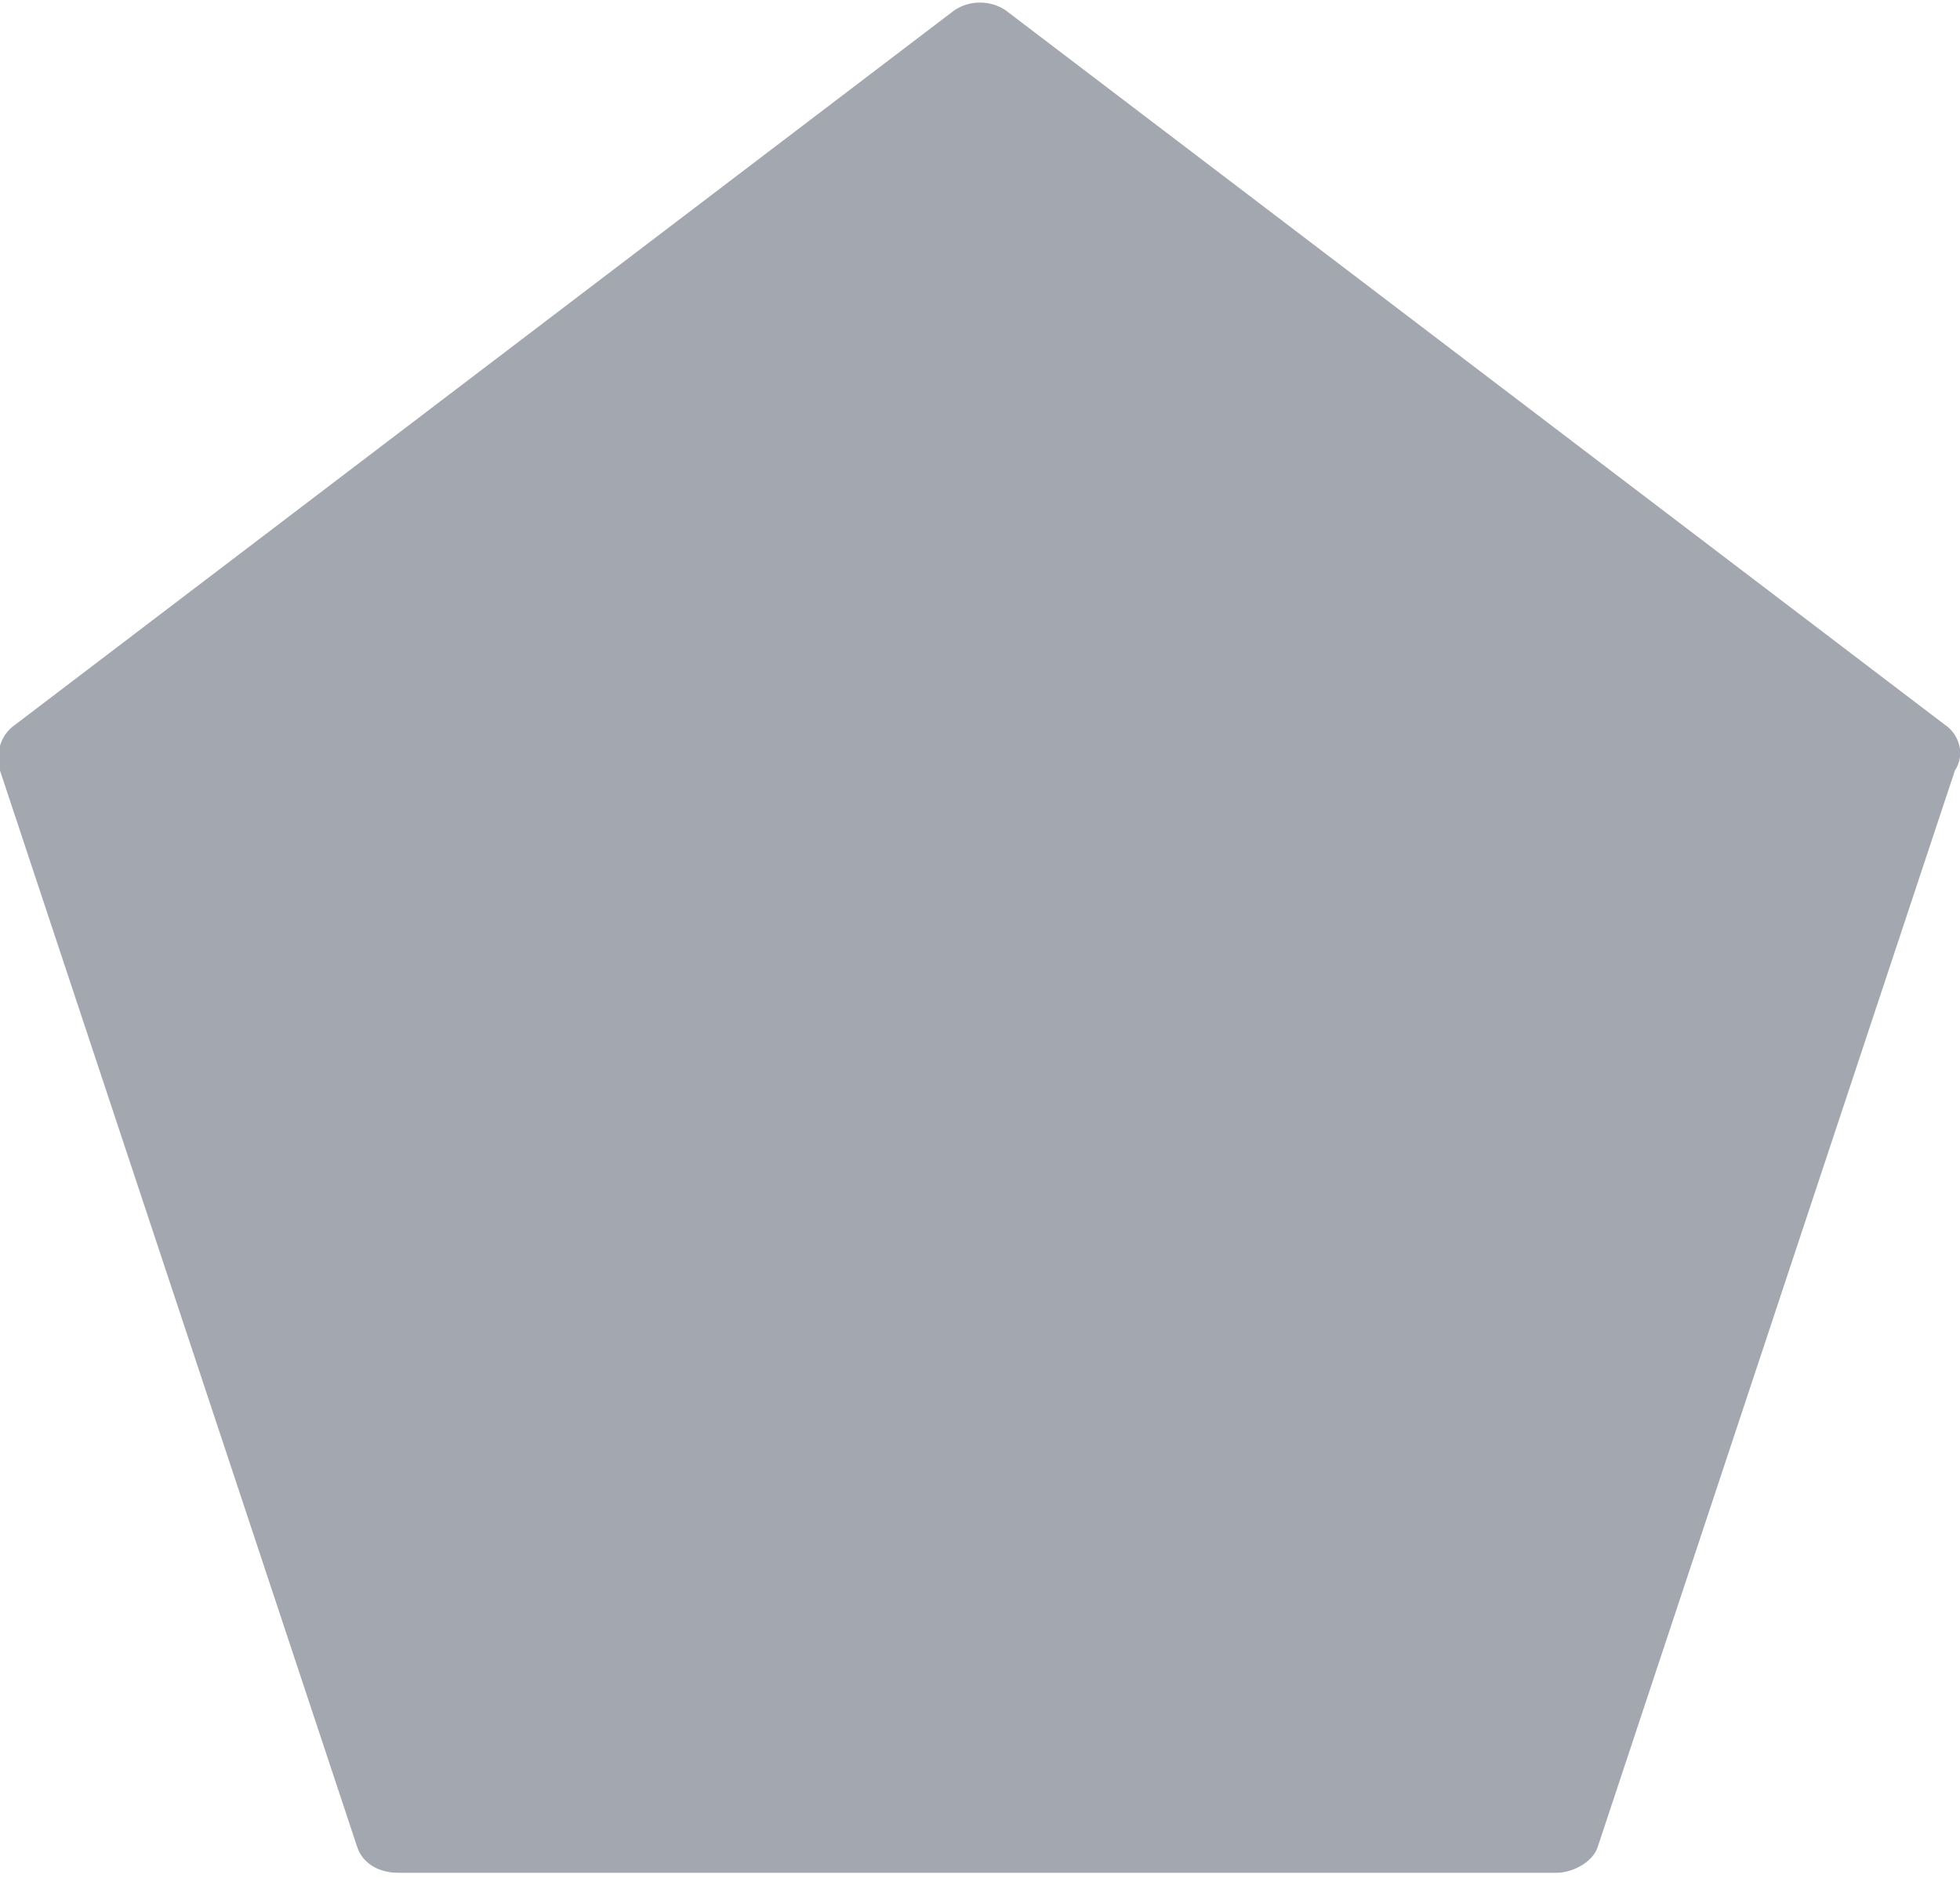 <?xml version="1.0" encoding="utf-8"?>
<!-- Generator: Adobe Illustrator 21.0.0, SVG Export Plug-In . SVG Version: 6.00 Build 0)  -->
<svg version="1.1" id="Layer_1" xmlns="http://www.w3.org/2000/svg" xmlns:xlink="http://www.w3.org/1999/xlink" x="0px" y="0px"
	 viewBox="0 0 38.4 36.8" style="enable-background:new 0 0 38.4 36.8;" xml:space="preserve">
<style type="text/css">
	.st0{fill:#A3A7AF;}
</style>
<g id="pentagon" transform="translate(0 -10.674)">
	<g id="Group_5913" transform="translate(0 10.674)">
		<path id="Path_5990" class="st0" d="M38.1,14.2L19.7,0.2c-0.3-0.2-0.7-0.2-1,0L0.3,14.2C0,14.4-0.1,14.8,0,15.1l7,21.1
			c0.1,0.3,0.4,0.5,0.8,0.5h22.7c0.3,0,0.7-0.2,0.8-0.5l7-21.1C38.5,14.8,38.4,14.4,38.1,14.2z"/>
	</g>
</g>
</svg>

